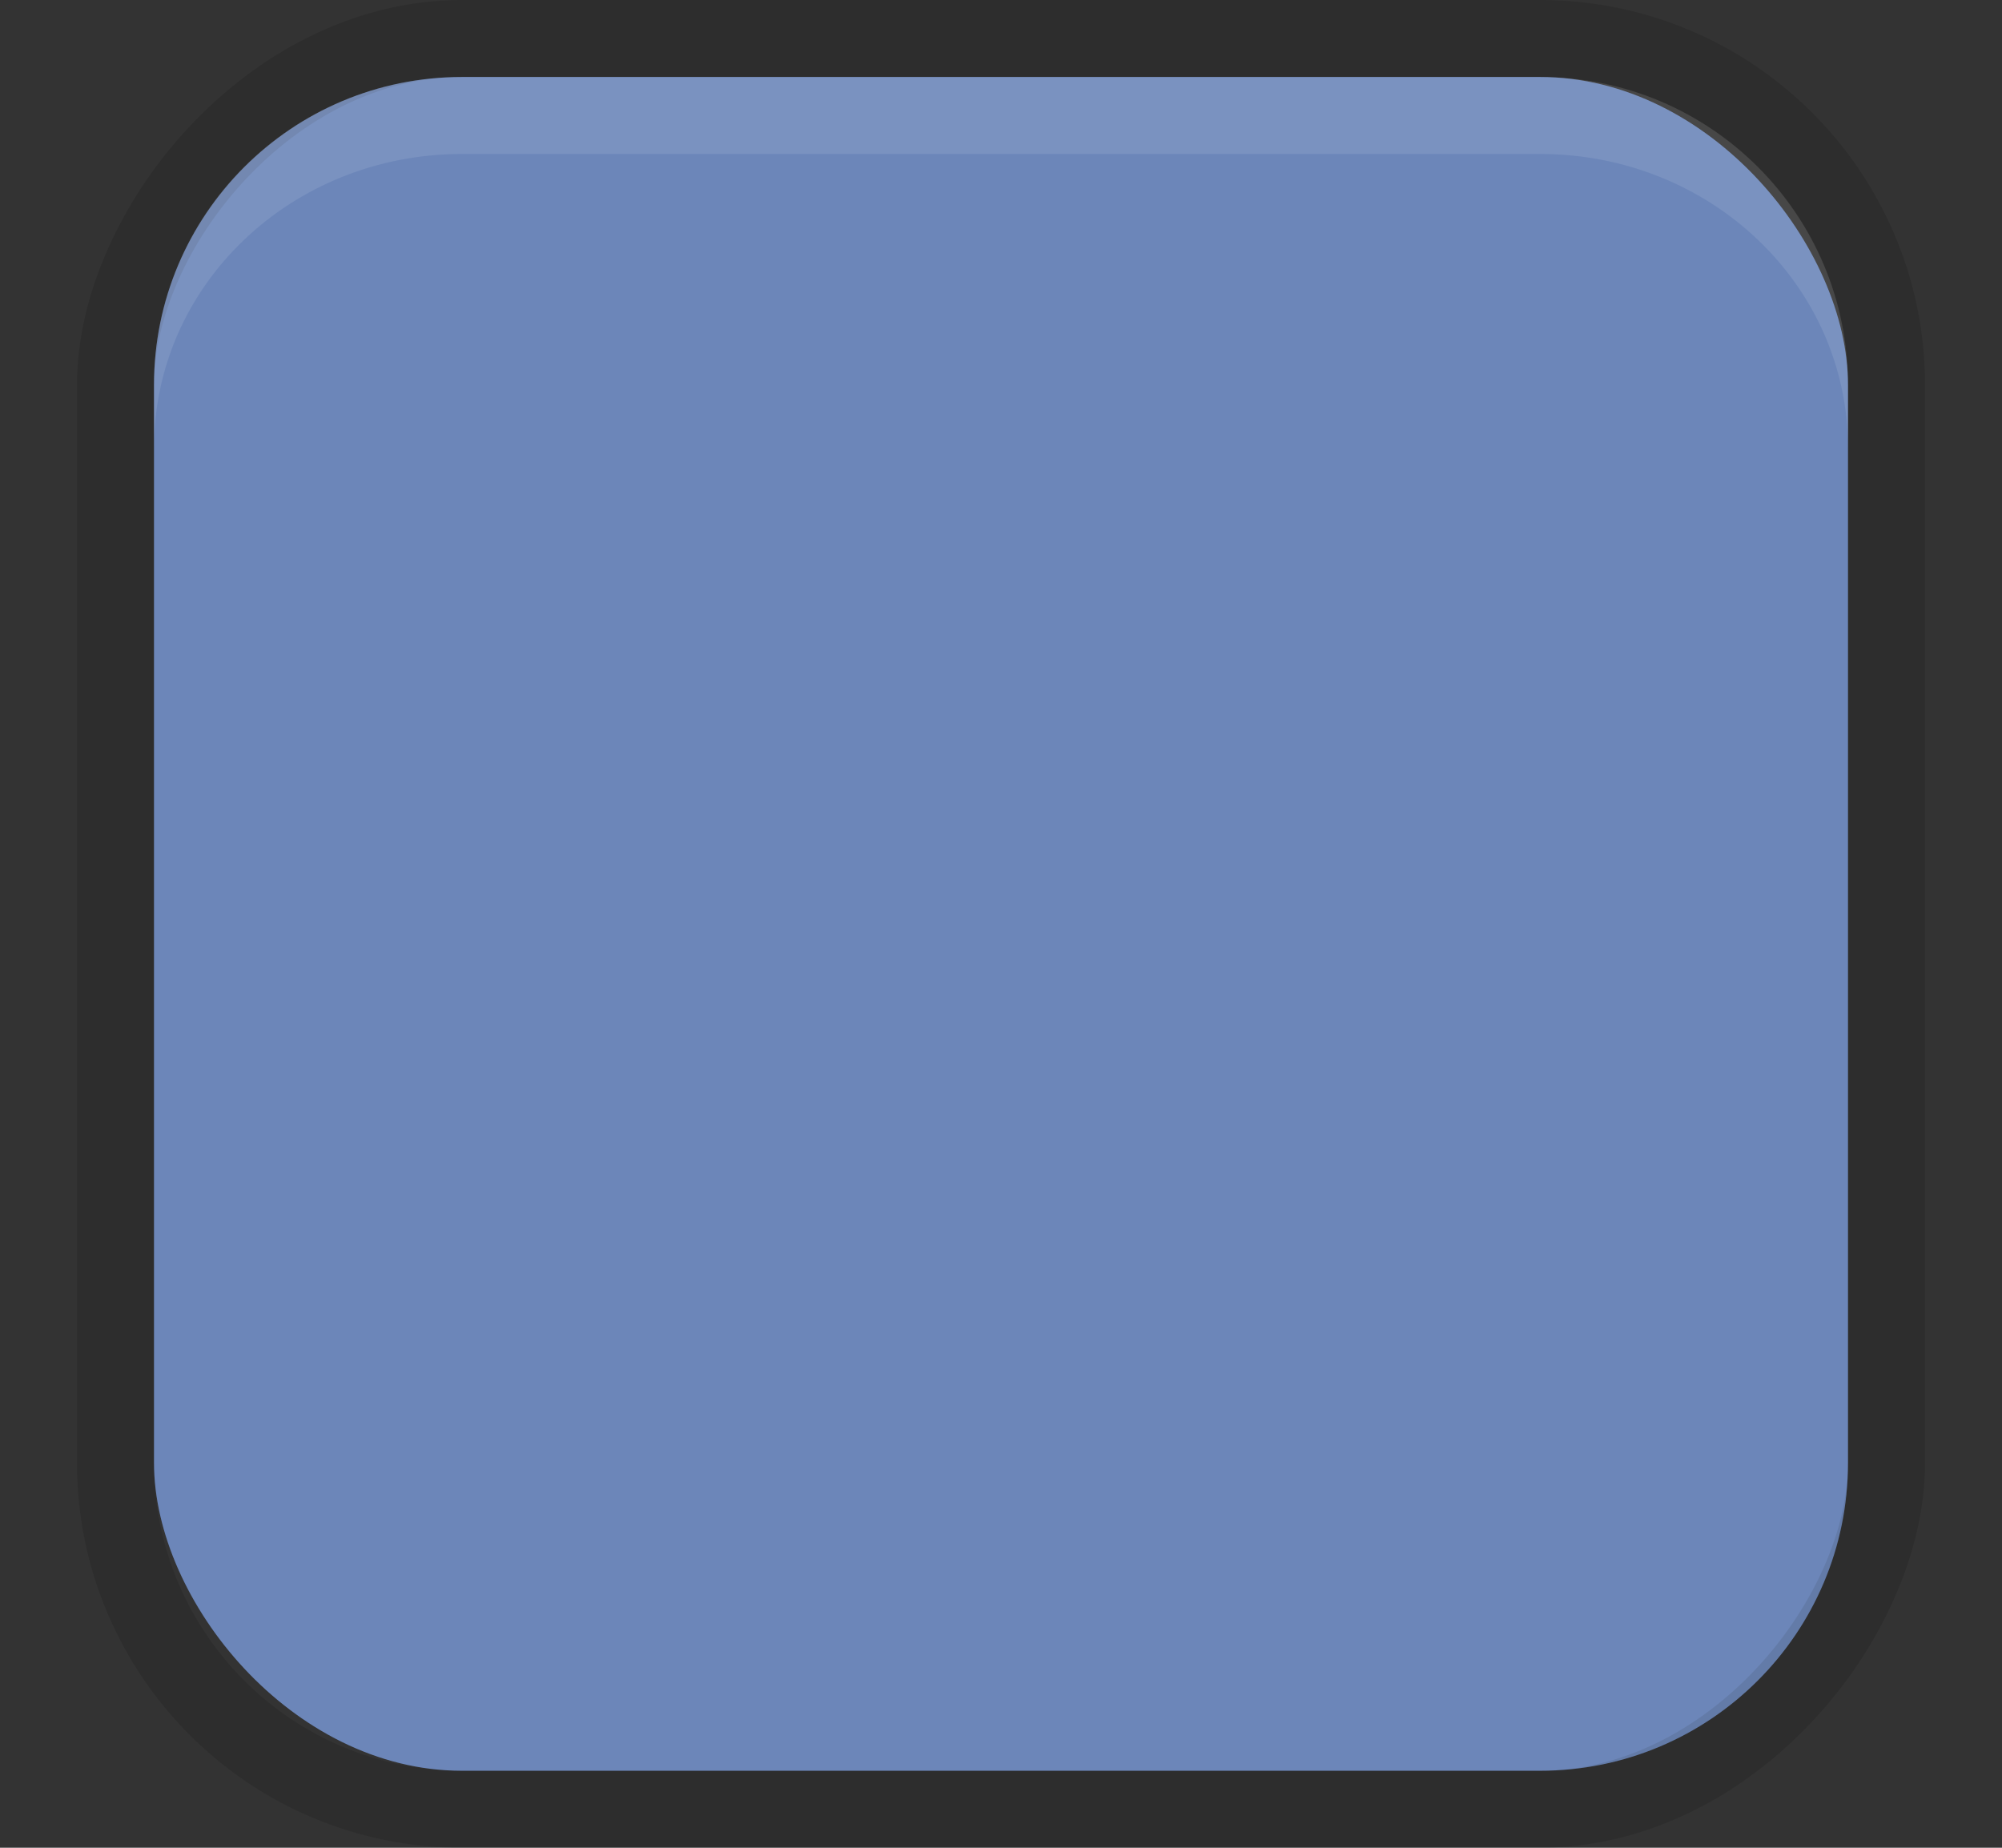 <?xml version="1.0" encoding="UTF-8" standalone="no"?>
<svg
   width="26"
   height="24"
   version="1.1"
   id="svg284"
   sodipodi:docname="assets-Dark-nord.svg"
   inkscape:version="0.92.4 (5da689c313, 2019-01-14)"
   xmlns:inkscape="http://www.inkscape.org/namespaces/inkscape"
   xmlns:sodipodi="http://sodipodi.sourceforge.net/DTD/sodipodi-0.dtd"
   xmlns:xlink="http://www.w3.org/1999/xlink"
   xmlns="http://www.w3.org/2000/svg"
   xmlns:svg="http://www.w3.org/2000/svg"
   xmlns:rdf="http://www.w3.org/1999/02/22-rdf-syntax-ns#"
   xmlns:cc="http://creativecommons.org/ns#"
   xmlns:dc="http://purl.org/dc/elements/1.1/">
  <rect width="100%" height="100%" fill="#333333" stroke="none"/>
  <sodipodi:namedview
     pagecolor="#ffffff"
     bordercolor="#666666"
     borderopacity="1"
     objecttolerance="10"
     gridtolerance="10"
     guidetolerance="10"
     inkscape:pageopacity="0"
     inkscape:pageshadow="2"
     inkscape:window-width="1920"
     inkscape:window-height="1022"
     id="namedview286"
     showgrid="false"
     inkscape:zoom="3.6307692"
     inkscape:cx="81.095638"
     inkscape:cy="138.14201"
     inkscape:window-x="1920"
     inkscape:window-y="28"
     inkscape:window-maximized="1"
     inkscape:current-layer="svg284"
     inkscape:showpageshadow="2"
     inkscape:pagecheckerboard="0"
     inkscape:deskcolor="#d1d1d1" />
  <defs
     id="theme">
    <linearGradient
       id="selected_bg_color"
       inkscape:swatch="solid">
      <stop
         stop-color="#5271ad"
         offset="0"
         id="stop2" />
    </linearGradient>
    <clipPath
       id="clipPath4695">
      <rect
         x="104"
         y="-280.64"
         width="21"
         height="26"
         rx="0"
         ry="0"
         fill="#ff1616"
         opacity="0.64"
         id="rect5" />
    </clipPath>
    <clipPath
       id="clipPath4695-6">
      <rect
         x="104"
         y="-280.64"
         width="21"
         height="26"
         rx="0"
         ry="0"
         fill="#ff1616"
         opacity="0.64"
         id="rect8" />
    </clipPath>
    <linearGradient
       id="linearGradient5043"
       x1="220"
       x2="220"
       y1="281"
       y2="286"
       gradientUnits="userSpaceOnUse"
       xlink:href="#selected_bg_color" />
    <linearGradient
       id="linearGradient5049"
       x1="-54.638"
       x2="-54.638"
       y1="-235"
       y2="-227"
       gradientTransform="translate(253.54,83.568)"
       gradientUnits="userSpaceOnUse"
       xlink:href="#selected_bg_color" />
    <linearGradient
       id="linearGradient5051"
       x1="231"
       x2="231"
       y1="-82.638"
       y2="-74.638"
       gradientTransform="translate(-83.568,253.54)"
       gradientUnits="userSpaceOnUse"
       xlink:href="#selected_bg_color" />
    <linearGradient
       id="linearGradient5053"
       x1="240.5"
       x2="240.5"
       y1="-154.64"
       y2="-129.64"
       gradientUnits="userSpaceOnUse"
       xlink:href="#selected_bg_color" />
    <linearGradient
       id="linearGradient1559"
       x1="263"
       x2="263"
       y1="-152.64"
       y2="-137.64"
       gradientUnits="userSpaceOnUse"
       xlink:href="#selected_bg_color" />
    <linearGradient
       id="selected_fg_color"
       inkscape:swatch="solid">
      <stop
         stop-color="#ffffff"
         offset="0"
         id="stop16" />
    </linearGradient>
    <linearGradient
       id="linearGradient3893"
       x1="51.611"
       x2="80.996"
       y1="141.02"
       y2="141.02"
       gradientUnits="userSpaceOnUse"
       xlink:href="#selected_bg_color" />
    <linearGradient
       id="linearGradient3889"
       x1="18"
       x2="32"
       y1="38.362"
       y2="38.362"
       gradientUnits="userSpaceOnUse"
       xlink:href="#selected_bg_color" />
    <linearGradient
       id="linearGradient1759"
       x1="31"
       x2="57"
       y1="-267.64"
       y2="-267.64"
       gradientUnits="userSpaceOnUse"
       xlink:href="#selected_bg_color" />
    <linearGradient
       id="linearGradient5017"
       x1="44"
       x2="44"
       y1="-279.64"
       y2="-255.64"
       gradientTransform="matrix(0.963,0,0,0.96,1.624,-10.74)"
       gradientUnits="userSpaceOnUse"
       xlink:href="#selected_bg_color" />
    <clipPath
       id="clipPath4466-3-1-0-6">
      <rect
         transform="scale(-1,1)"
         x="-18"
         y="-280.64"
         width="21"
         height="26"
         fill="#ff1111"
         opacity="0.558"
         id="rect23" />
    </clipPath>
    <linearGradient
       id="linearGradient5171-1"
       x1="9.5"
       x2="9.5"
       y1="-279.64"
       y2="-255.64"
       gradientTransform="translate(1)"
       gradientUnits="userSpaceOnUse"
       xlink:href="#selected_bg_color" />
    <linearGradient
       id="linearGradient6618-1"
       x1="17.5"
       x2="17.5"
       y1="-279.14"
       y2="-256.14"
       gradientTransform="matrix(2,0,0,1,-18,0)"
       gradientUnits="userSpaceOnUse"
       xlink:href="#selected_bg_color" />
    <clipPath
       id="clipPath4466-3-1-5">
      <rect
         transform="scale(-1,1)"
         x="-18"
         y="-280.64"
         width="21"
         height="26"
         fill="#ff1111"
         opacity="0.558"
         id="rect28" />
    </clipPath>
    <linearGradient
       id="linearGradient5171"
       x1="9.5"
       x2="9.5"
       y1="-279.64"
       y2="-255.64"
       gradientTransform="translate(0.5)"
       gradientUnits="userSpaceOnUse"
       xlink:href="#selected_bg_color" />
    <clipPath
       id="clipPath4470-6-5">
      <rect
         transform="scale(-1,1)"
         x="-52"
         y="-280.64"
         width="21"
         height="26"
         fill="#ff1111"
         opacity="0.558"
         id="rect32" />
    </clipPath>
    <linearGradient
       id="linearGradient5025"
       x1="43.5"
       x2="43.5"
       y1="-279.64"
       y2="-255.64"
       gradientTransform="translate(0.5)"
       gradientUnits="userSpaceOnUse"
       xlink:href="#selected_bg_color" />
    <linearGradient
       id="linearGradient5121-9"
       x1="51.5"
       x2="51.5"
       y1="-278.64"
       y2="-256.64"
       gradientTransform="matrix(2,0,0,1,-154,-5.2172e-6)"
       gradientUnits="userSpaceOnUse"
       xlink:href="#selected_bg_color" />
    <clipPath
       id="clipPath4470-7-0-2">
      <rect
         transform="scale(-1,1)"
         x="-52"
         y="-280.64"
         width="21"
         height="26"
         fill="#ff1111"
         opacity="0.558"
         id="rect37" />
    </clipPath>
    <linearGradient
       id="linearGradient5121-0"
       x1="51.5"
       x2="51.5"
       y1="-278.64"
       y2="-256.64"
       gradientTransform="matrix(2,0,0,1,-154,-5.2344e-6)"
       gradientUnits="userSpaceOnUse"
       xlink:href="#selected_bg_color" />
    <clipPath
       id="clipPath4470-7-1">
      <rect
         transform="scale(-1,1)"
         x="-52"
         y="-280.64"
         width="21"
         height="26"
         fill="#ff1111"
         opacity="0.558"
         id="rect41" />
    </clipPath>
    <linearGradient
       id="linearGradient5121-2"
       x1="51.5"
       x2="51.5"
       y1="-278.64"
       y2="-256.64"
       gradientTransform="matrix(2,0,0,1,-52,-5.2172e-6)"
       gradientUnits="userSpaceOnUse"
       xlink:href="#selected_bg_color" />
    <clipPath
       id="clipPath4470-70">
      <rect
         transform="scale(-1,1)"
         x="-52"
         y="-280.64"
         width="21"
         height="26"
         fill="#ff1111"
         opacity="0.558"
         id="rect45" />
    </clipPath>
    <linearGradient
       id="linearGradient5121"
       x1="51.5"
       x2="51.5"
       y1="-278.64"
       y2="-256.64"
       gradientTransform="matrix(2,0,0,1,-52,0)"
       gradientUnits="userSpaceOnUse"
       xlink:href="#selected_bg_color" />
    <linearGradient
       id="linearGradient1765"
       x1="121.6"
       x2="126.4"
       y1="8.362"
       y2="8.362"
       gradientTransform="matrix(0.397,0,0,0.397,112.97,71.165)"
       gradientUnits="userSpaceOnUse"
       xlink:href="#selected_fg_color" />
    <linearGradient
       id="linearGradient1767"
       x1="145.93"
       x2="156"
       y1="19.012"
       y2="19.012"
       gradientUnits="userSpaceOnUse"
       xlink:href="#selected_fg_color" />
    <linearGradient
       id="linearGradient2007"
       x1="101"
       x2="123"
       y1="-267.64"
       y2="-267.64"
       gradientUnits="userSpaceOnUse"
       xlink:href="#selected_bg_color" />
    <linearGradient
       id="linearGradient1944"
       x1="245"
       x2="270"
       y1="-145.14"
       y2="-145.14"
       gradientUnits="userSpaceOnUse"
       xlink:href="#selected_bg_color" />
    <linearGradient
       id="linearGradient1943"
       x1="121.6"
       x2="126.4"
       y1="8.362"
       y2="8.362"
       gradientTransform="matrix(1.5,0,0,1.5,-62,-4.181)"
       gradientUnits="userSpaceOnUse"
       xlink:href="#selected_fg_color" />
  </defs>
  <g
     id="button-active-hover"
     transform="translate(-99,279.64)">
    <rect
       x="101"
       y="-278.64"
       width="22"
       height="22"
       rx="4"
       ry="4"
       fill="url(#linearGradient2007)"
       id="rect199"
       style="fill:url(#linearGradient2007)" />
    <rect
       transform="scale(1,-1)"
       x="100.5"
       y="256.14"
       width="23"
       height="23"
       rx="4.5"
       ry="4.5"
       fill="none"
       stroke="#000000"
       stroke-opacity="0.118"
       id="rect201" />
    <rect
       x="99"
       y="-279.64"
       width="26"
       height="24"
       fill="none"
       opacity="0.133"
       id="rect203" />
    <path
       transform="translate(-7,-283.64)"
       d="m 112,5 c -2.216,0 -4,1.784 -4,4 v 0.818 c 0,-2.115 1.784,-3.818 4,-3.818 h 14 c 2.216,0 4,1.703 4,3.818 V 9 c 0,-2.216 -1.784,-4 -4,-4 z"
       fill="#ffffff"
       opacity="0.1"
       id="path205" />
    <rect
       x="101"
       y="-278.64"
       width="22"
       height="22"
       rx="4"
       ry="4"
       fill="#ffffff"
       opacity="0.15"
       id="rect207" />
  </g>
</svg>
